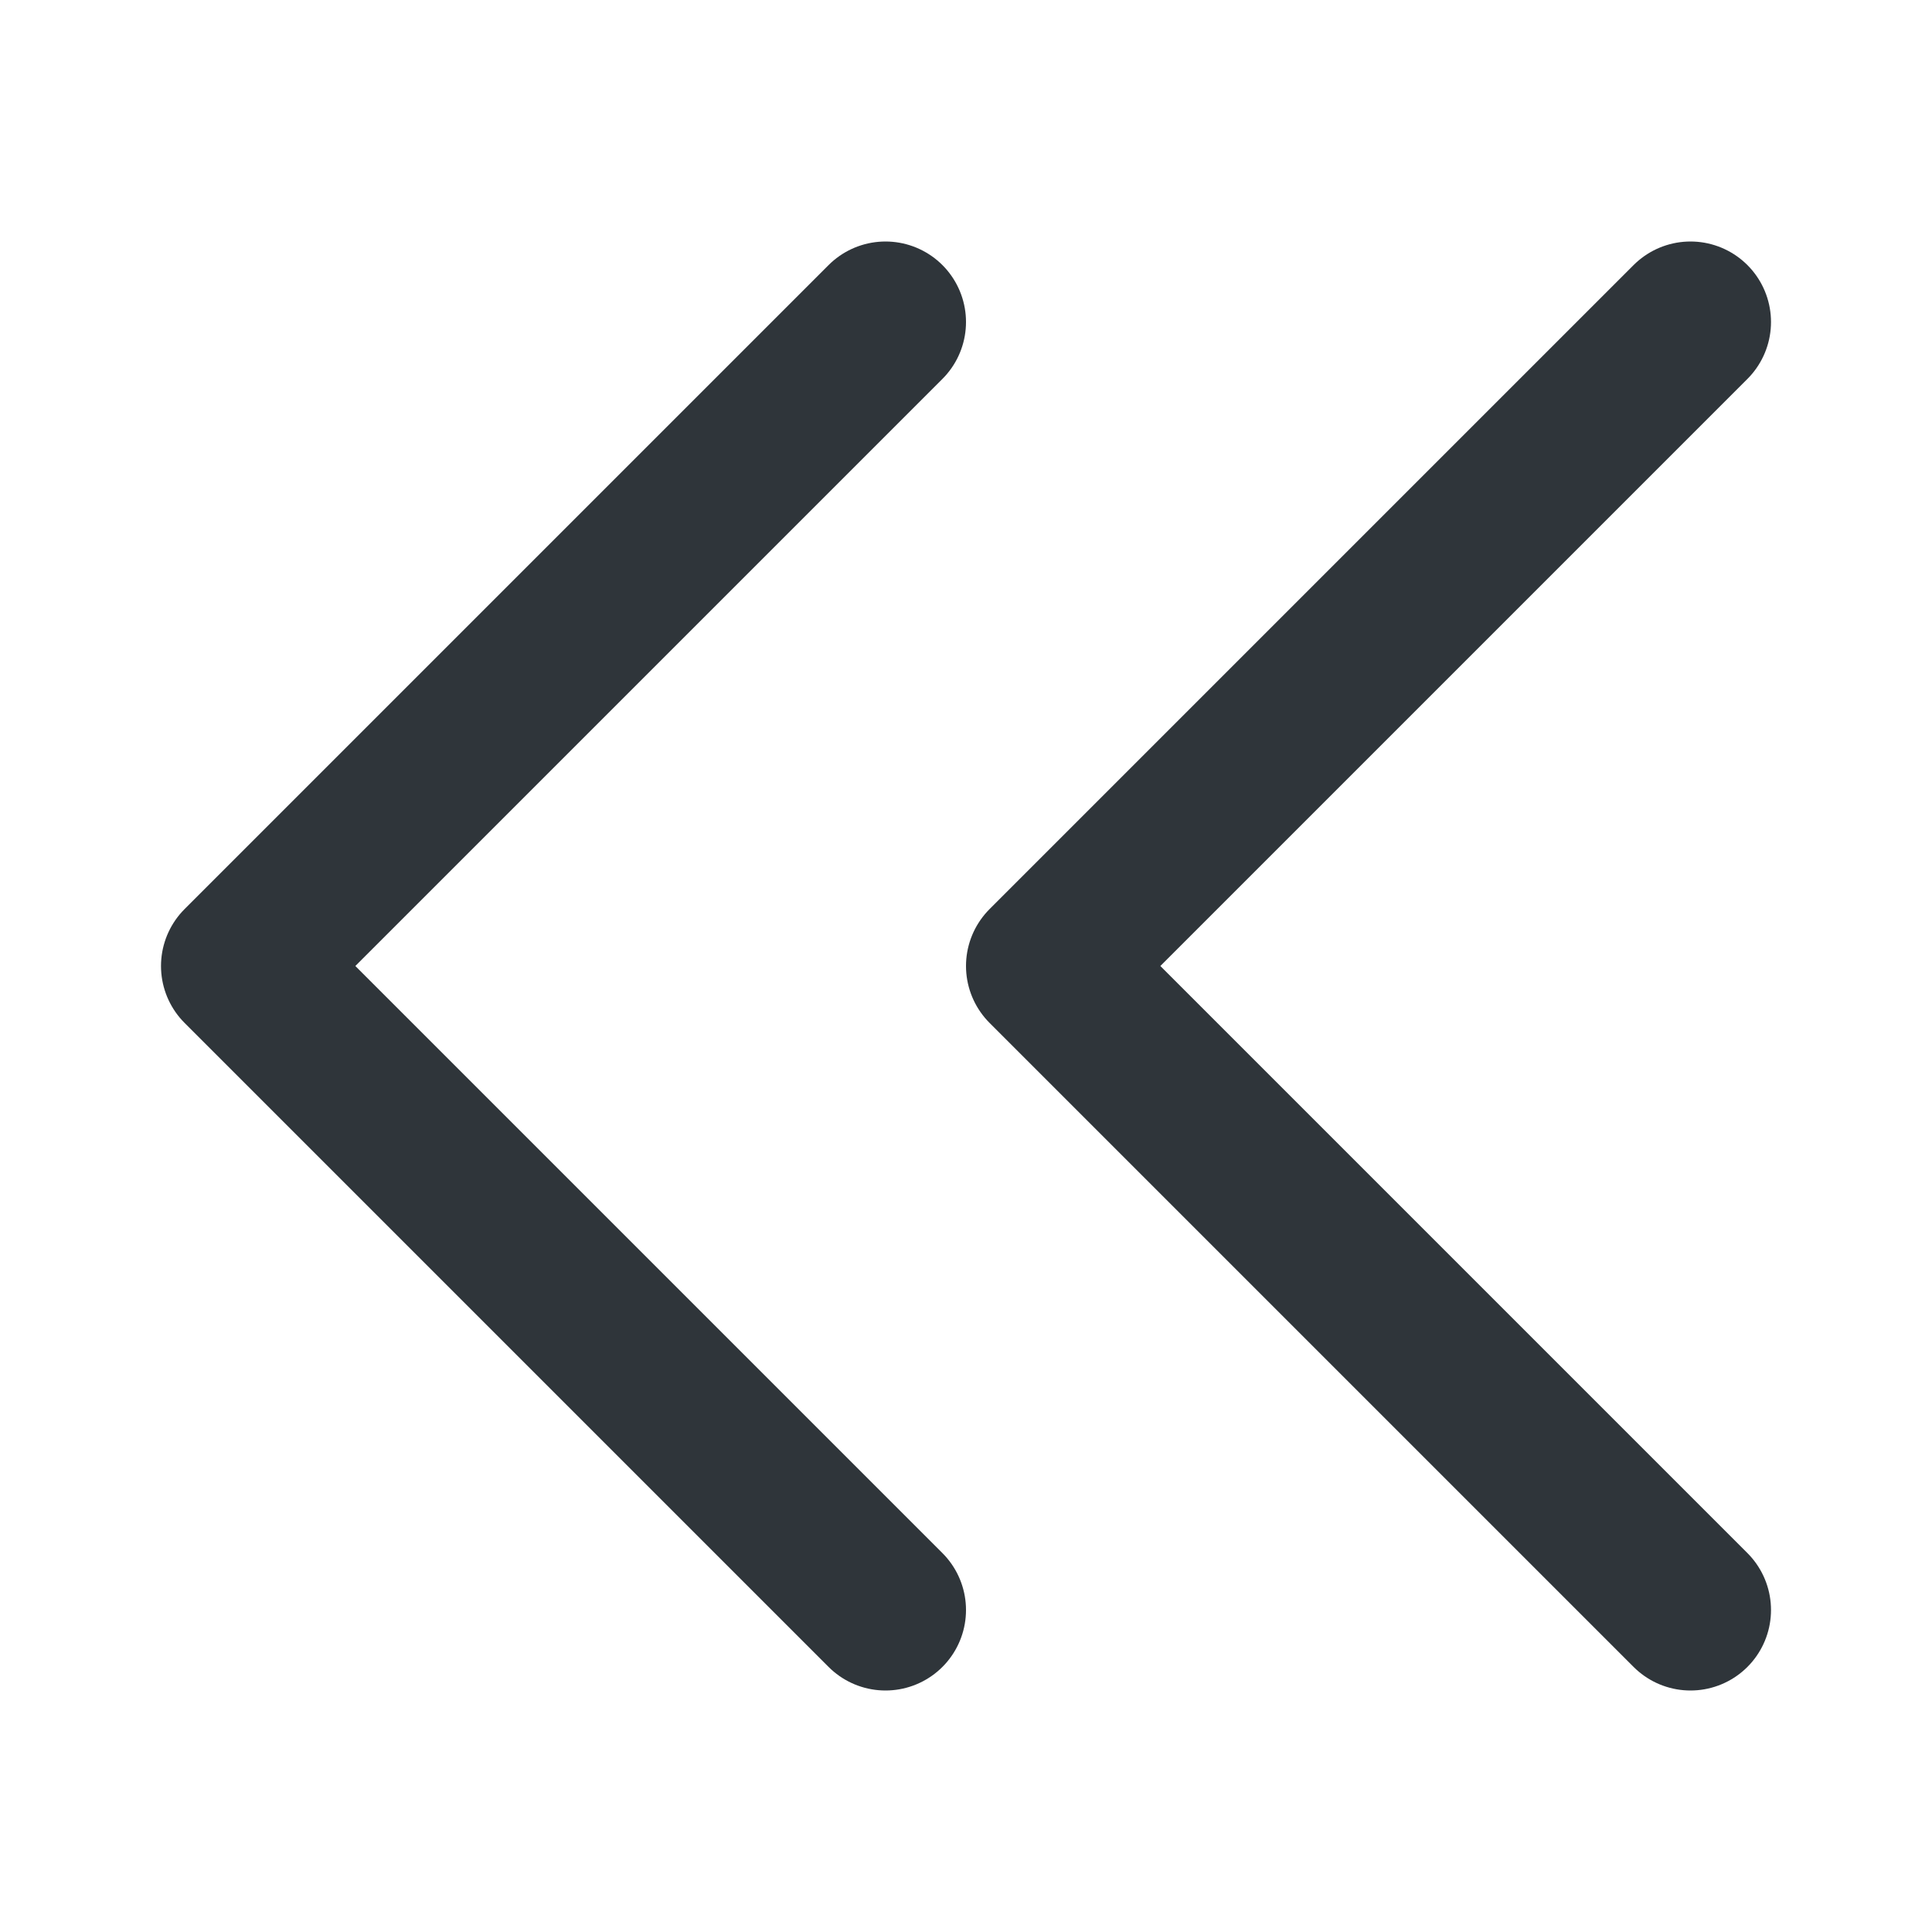 <svg xmlns="http://www.w3.org/2000/svg" width="24" height="24" viewBox="0 0 24 24"><defs><style>.a,.b{fill:none;}.b{stroke:#2f353a;stroke-linecap:round;stroke-linejoin:round;stroke-width:2px;}</style></defs><g transform="translate(4.29 20.101) rotate(-90)"><rect class="a" width="24" height="24" transform="translate(-3.899 -4.29)"/><g transform="translate(-0.225 -1.225)"><path class="b" d="M6,17l8-8,8,8" transform="translate(-5.674 -9.065)"/><path class="b" d="M6,17l8-8,8,8" transform="translate(-5.674 0.935)"/></g></g></svg>